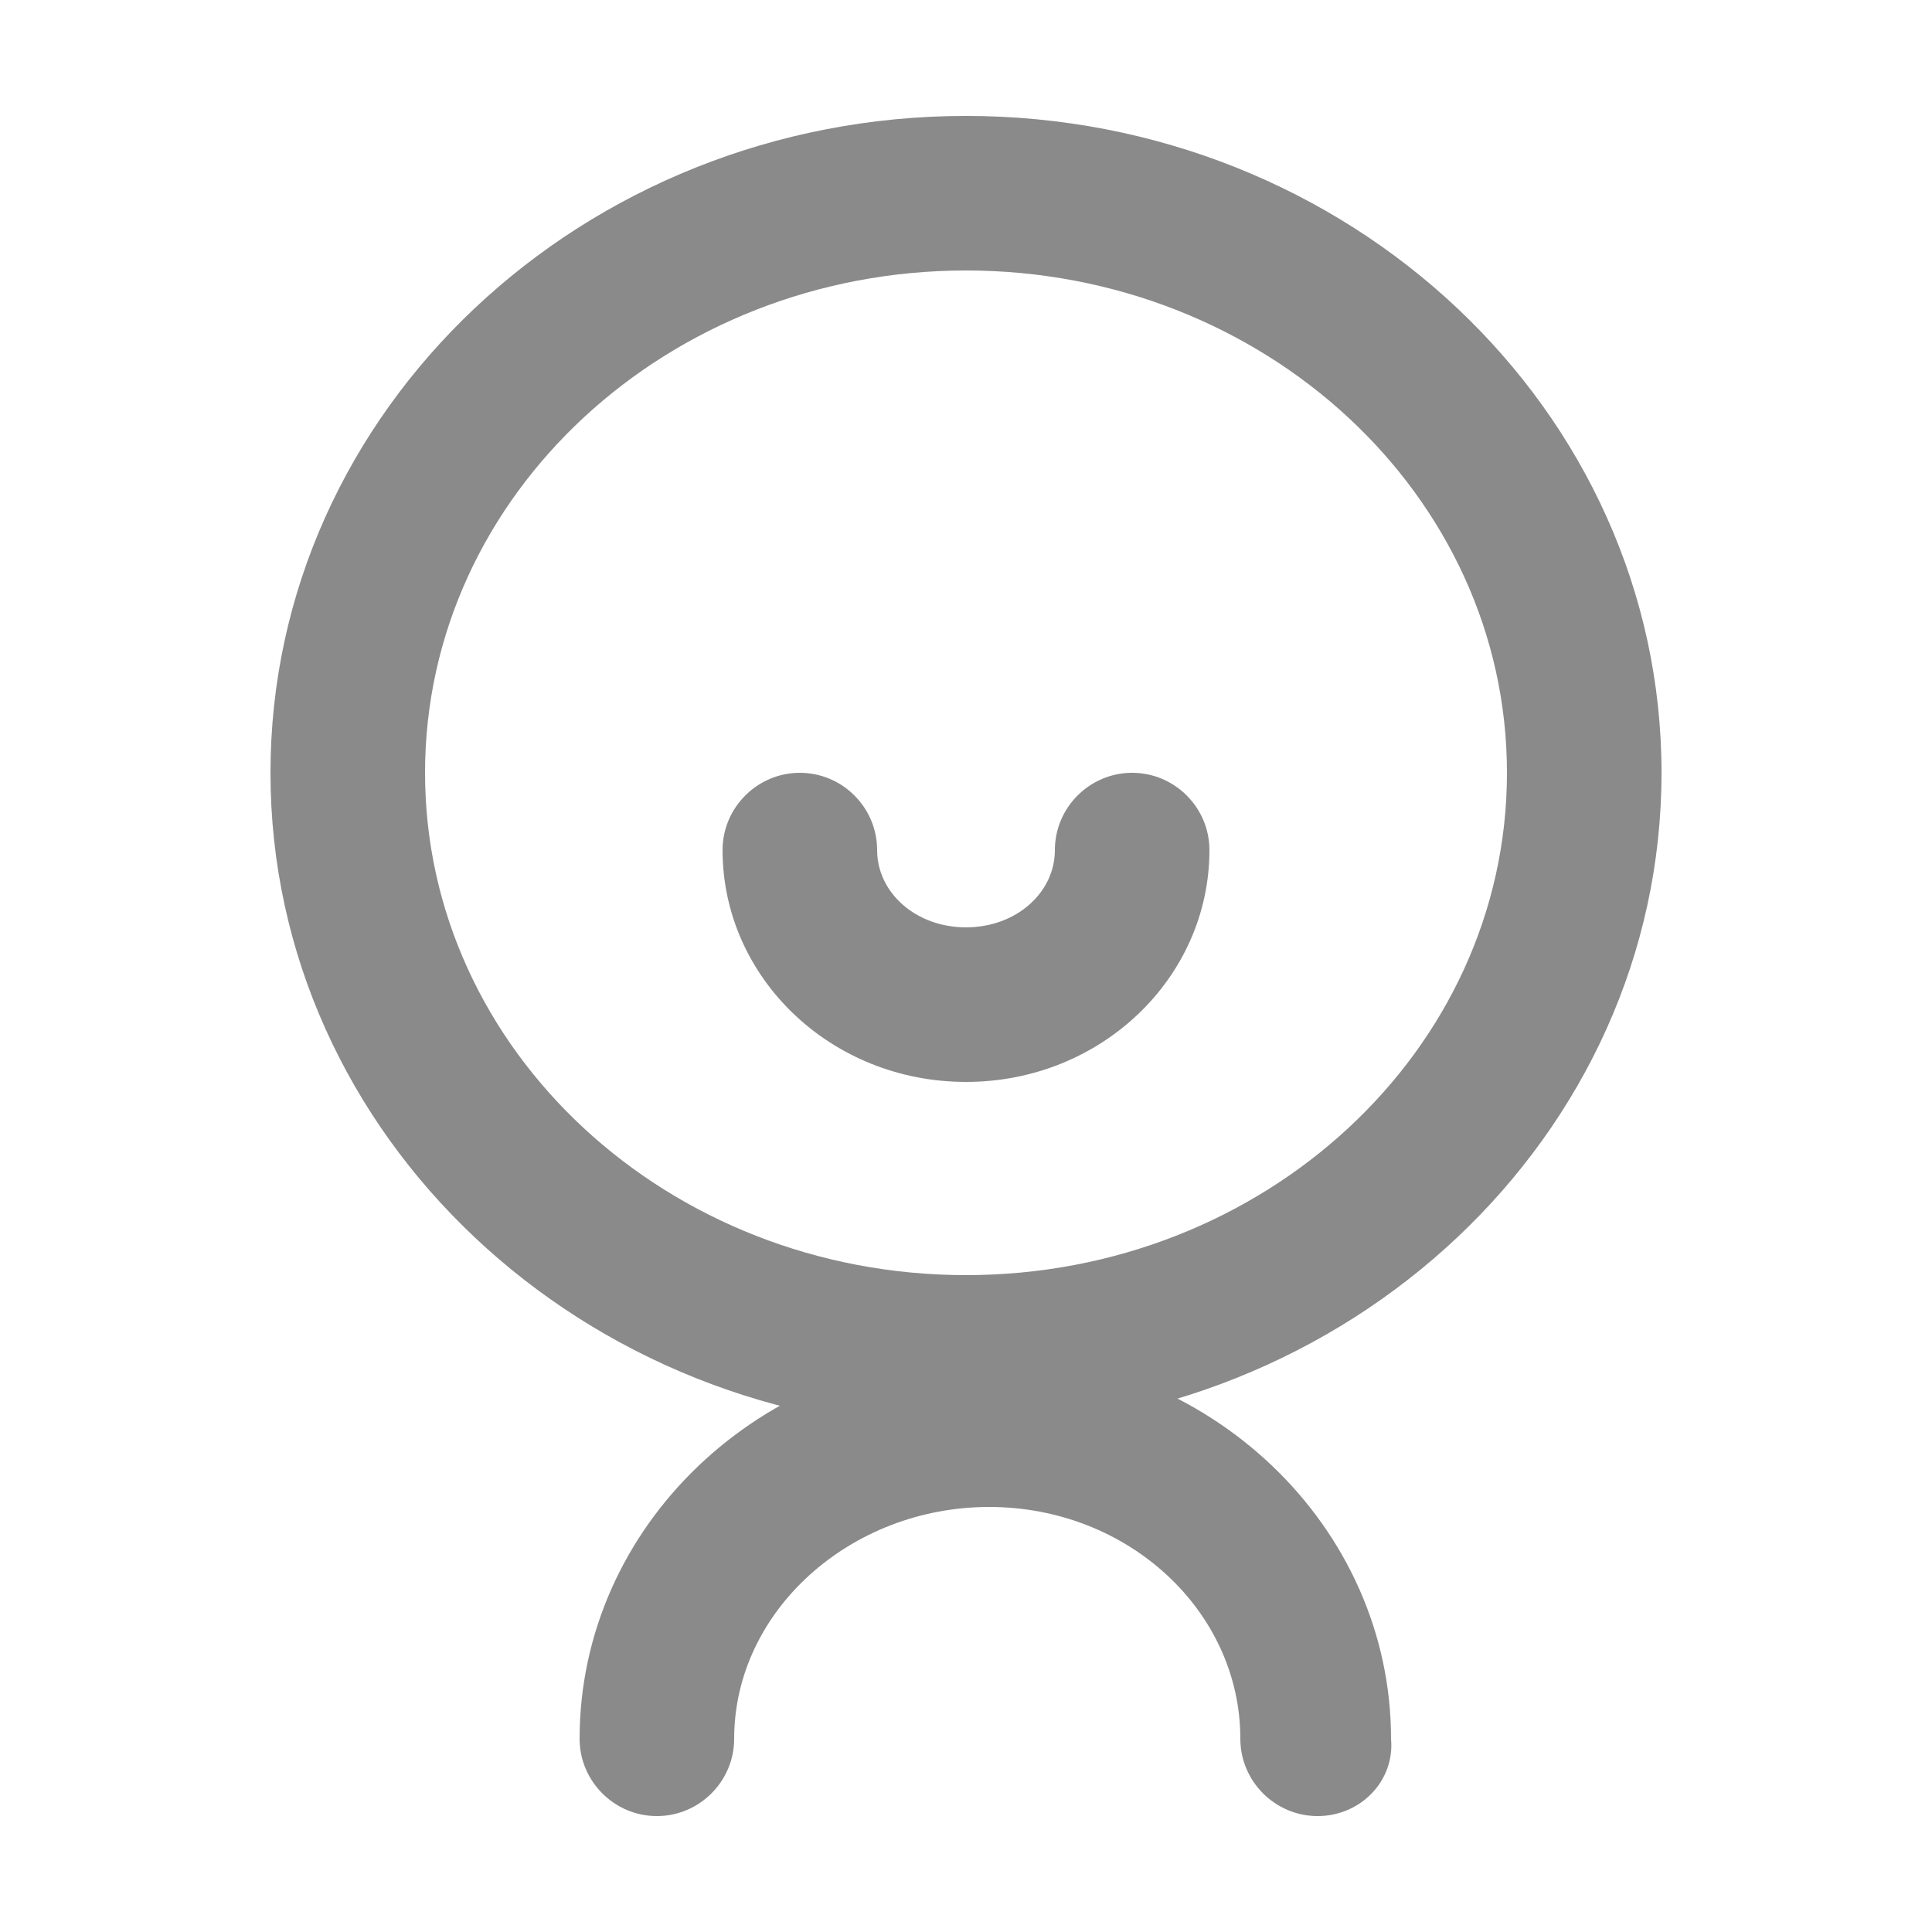 <?xml version="1.0" standalone="no"?><!DOCTYPE svg PUBLIC "-//W3C//DTD SVG 1.1//EN" "http://www.w3.org/Graphics/SVG/1.1/DTD/svg11.dtd"><svg t="1591337604636" class="icon" viewBox="0 0 1024 1024" version="1.1" xmlns="http://www.w3.org/2000/svg" p-id="5407" xmlns:xlink="http://www.w3.org/1999/xlink" width="200" height="200"><defs><style type="text/css"></style></defs><path d="M512 757.76c-202.752 0-368.64-155.648-368.64-348.16S309.248 61.44 512 61.44s368.64 155.648 368.64 348.16-165.888 348.16-368.64 348.16z m0-614.4c-157.696 0-286.72 118.784-286.72 266.24s129.024 266.24 286.72 266.24 286.72-118.784 286.72-266.24S669.696 143.36 512 143.36z" fill="#8a8a8a" p-id="5408"></path><path d="M512 573.44c-71.68 0-129.024-55.296-129.024-122.88 0-22.528 18.432-40.96 40.96-40.96s40.96 18.432 40.96 40.96 20.48 40.96 47.104 40.96 47.104-18.432 47.104-40.96 18.432-40.96 40.96-40.96 40.96 18.432 40.96 40.96c0 67.584-57.344 122.88-129.024 122.88z" fill="#8a8a8a" p-id="5409"></path><path d="M698.368 962.56c-22.528 0-40.96-18.432-40.96-40.96 0-67.584-59.392-122.88-133.12-122.88S389.12 854.016 389.12 921.6c0 22.528-18.432 40.96-40.96 40.96s-40.96-18.432-40.96-40.96c0-112.64 96.256-204.8 215.04-204.8S737.28 808.96 737.28 921.6c2.048 22.528-16.384 40.96-38.912 40.96z" fill="#8a8a8a" p-id="5410"></path></svg>